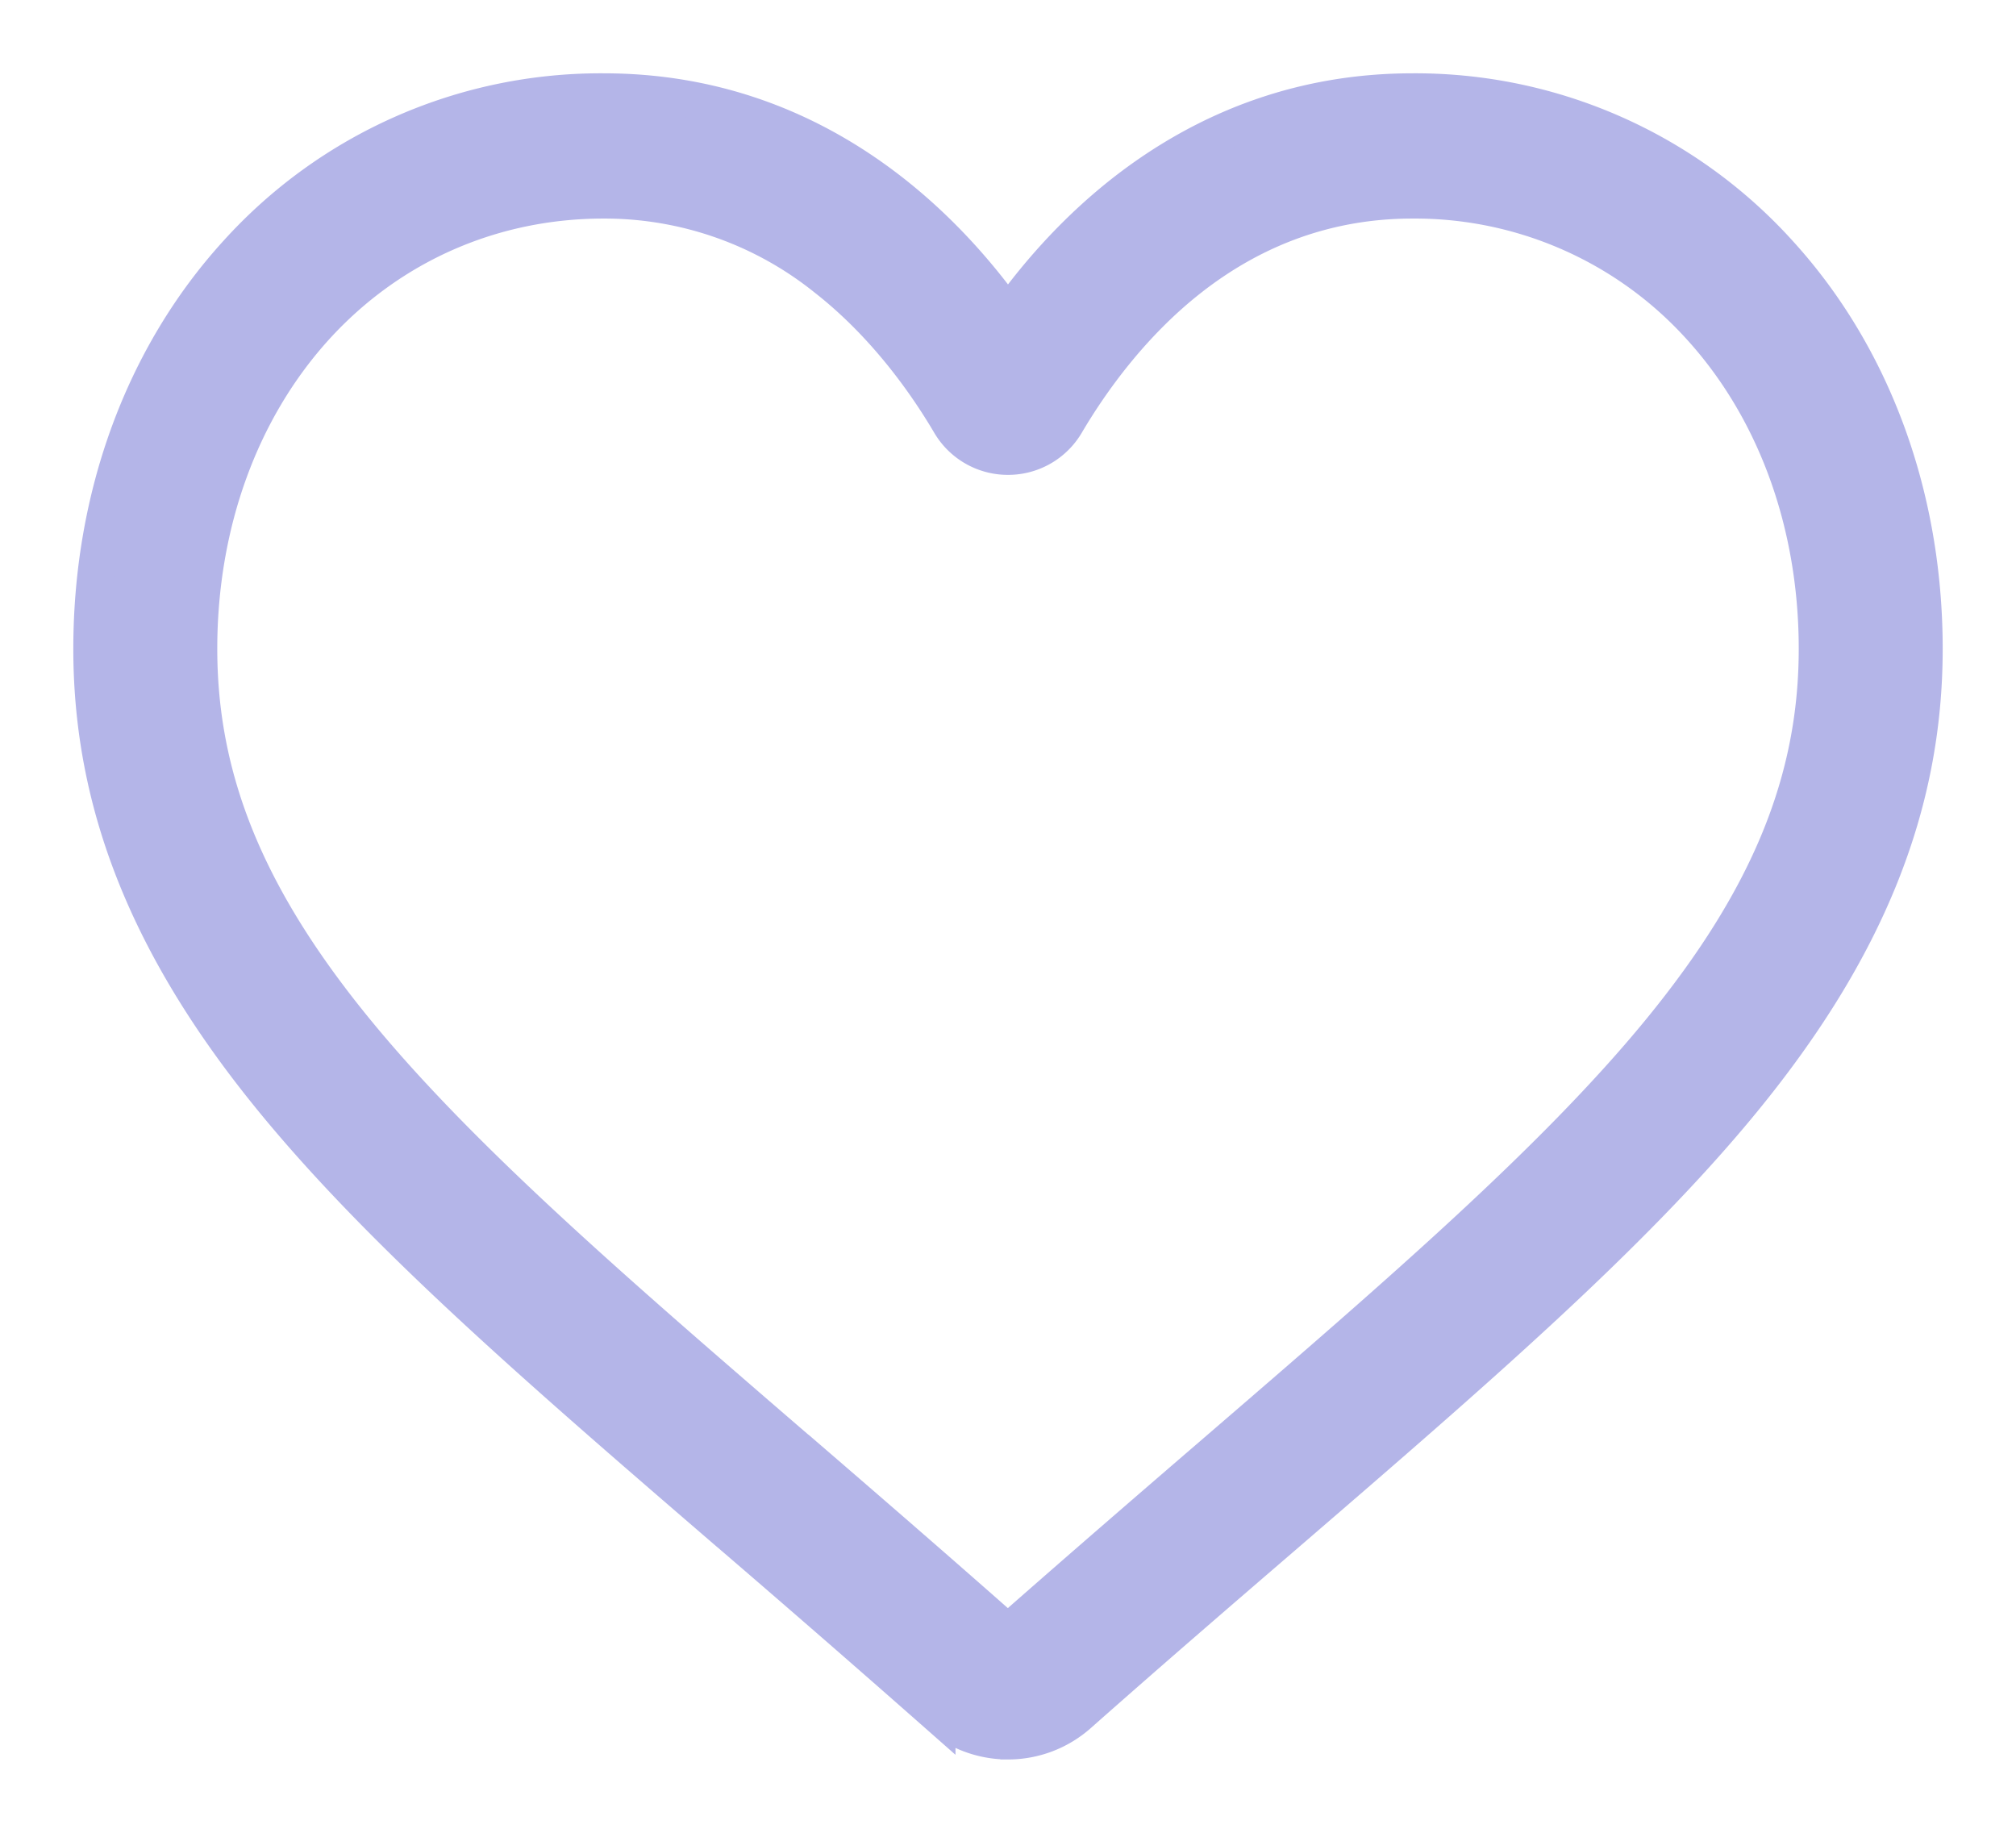 <svg xmlns="http://www.w3.org/2000/svg" width="22" height="20" viewBox="0 0 22 20"><g><g><path fill="#b4b5e8" d="M11 19c-.285 0-.56-.104-.773-.294a232.026 232.026 0 0 0-2.274-1.979l-.004-.003c-2.015-1.737-3.755-3.237-4.965-4.714C1.63 10.358 1 8.79 1 7.08c0-1.662.564-3.196 1.587-4.318a5.35 5.35 0 0 1 4-1.762C7.742 1 8.8 1.37 9.73 2.097c.47.368.895.818 1.27 1.342.375-.524.8-.974 1.27-1.342C13.202 1.37 14.26 1 15.414 1a5.35 5.35 0 0 1 4 1.762C20.438 3.884 21 5.418 21 7.08c0 1.711-.63 3.278-1.984 4.93-1.21 1.477-2.95 2.977-4.964 4.714-.689.593-1.47 1.266-2.279 1.982-.214.19-.488.294-.773.294zM6.587 2.185c-1.213 0-2.328.49-3.14 1.38-.822.903-1.276 2.151-1.276 3.515 0 1.44.53 2.726 1.715 4.173 1.145 1.399 2.85 2.868 4.823 4.57l.004.002c.69.595 1.471 1.27 2.285 1.99.82-.722 1.602-1.397 2.294-1.993 1.973-1.701 3.677-3.17 4.823-4.569C19.3 9.806 19.829 8.52 19.829 7.08c0-1.364-.454-2.612-1.277-3.515a4.197 4.197 0 0 0-3.139-1.38c-.889 0-1.705.286-2.426.85-.642.502-1.09 1.138-1.352 1.582a.732.732 0 0 1-.635.365.732.732 0 0 1-.635-.365c-.262-.444-.71-1.08-1.352-1.582a3.857 3.857 0 0 0-2.426-.85z"/><path fill="none" stroke="#b4b5e8" stroke-miterlimit="20" stroke-width=".4" d="M11 19c-.285 0-.56-.104-.773-.294a232.026 232.026 0 0 0-2.274-1.979l-.004-.003c-2.015-1.737-3.755-3.237-4.965-4.714C1.63 10.358 1 8.79 1 7.08c0-1.662.564-3.196 1.587-4.318a5.35 5.35 0 0 1 4-1.762C7.742 1 8.8 1.37 9.73 2.097c.47.368.895.818 1.27 1.342.375-.524.8-.974 1.27-1.342C13.202 1.37 14.26 1 15.414 1a5.35 5.35 0 0 1 4 1.762C20.438 3.884 21 5.418 21 7.08c0 1.711-.63 3.278-1.984 4.93-1.21 1.477-2.95 2.977-4.964 4.714-.689.593-1.47 1.266-2.279 1.982-.214.19-.488.294-.773.294zM6.587 2.185c-1.213 0-2.328.49-3.14 1.38-.822.903-1.276 2.151-1.276 3.515 0 1.44.53 2.726 1.715 4.173 1.145 1.399 2.85 2.868 4.823 4.57l.004.002c.69.595 1.471 1.27 2.285 1.99.82-.722 1.602-1.397 2.294-1.993 1.973-1.701 3.677-3.17 4.823-4.569C19.3 9.806 19.829 8.52 19.829 7.08c0-1.364-.454-2.612-1.277-3.515a4.197 4.197 0 0 0-3.139-1.38c-.889 0-1.705.286-2.426.85-.642.502-1.09 1.138-1.352 1.582a.732.732 0 0 1-.635.365.732.732 0 0 1-.635-.365c-.262-.444-.71-1.08-1.352-1.582a3.857 3.857 0 0 0-2.426-.85z"/></g></g></svg>
